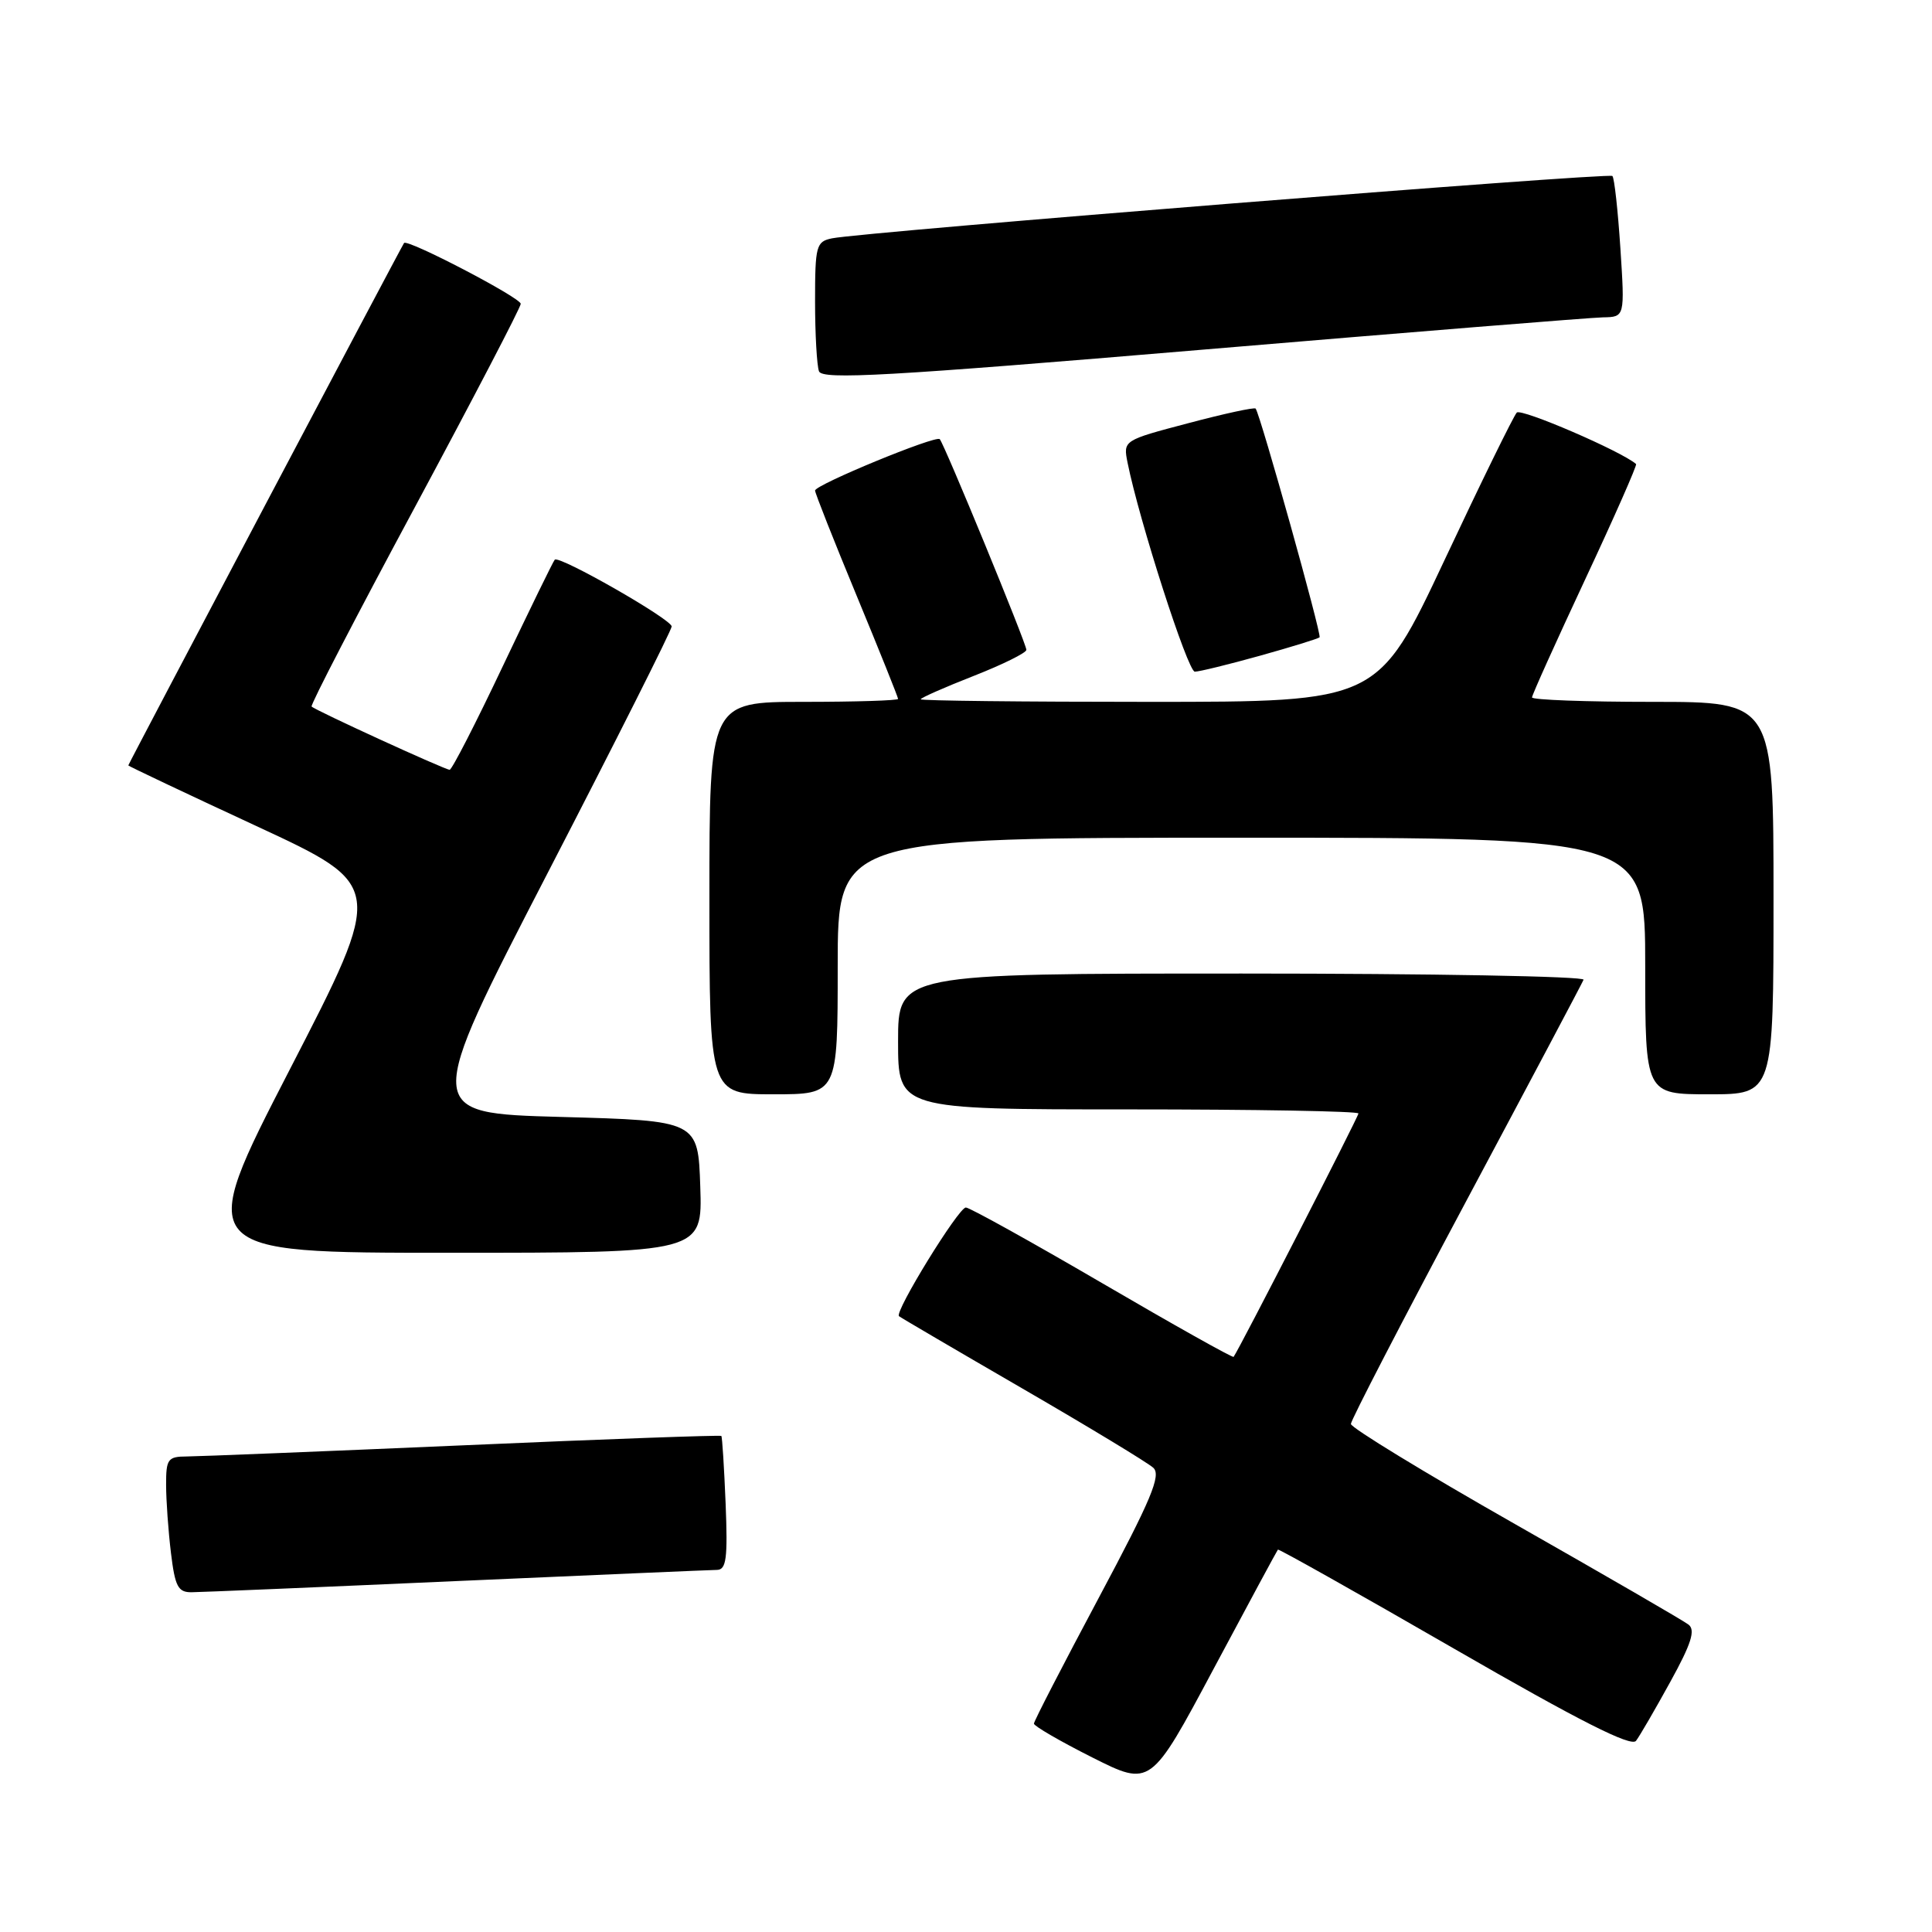 <?xml version="1.0" encoding="UTF-8" standalone="no"?>
<!DOCTYPE svg PUBLIC "-//W3C//DTD SVG 1.1//EN" "http://www.w3.org/Graphics/SVG/1.1/DTD/svg11.dtd" >
<svg xmlns="http://www.w3.org/2000/svg" xmlns:xlink="http://www.w3.org/1999/xlink" version="1.1" viewBox="0 0 256 256">
 <g >
 <path fill="currentColor"
d=" M 169.33 205.33 C 169.45 205.22 179.97 211.13 192.71 218.48 C 209.30 228.05 216.14 231.51 216.78 230.67 C 217.27 230.03 219.31 226.51 221.32 222.86 C 224.11 217.80 224.68 216.00 223.74 215.27 C 223.06 214.74 212.71 208.75 200.75 201.95 C 188.79 195.15 179.00 189.18 179.00 188.68 C 179.00 188.19 185.86 174.93 194.25 159.21 C 202.64 143.49 209.65 130.27 209.83 129.82 C 210.02 129.37 189.65 129.00 164.58 129.00 C 119.00 129.00 119.00 129.00 119.00 138.00 C 119.00 147.00 119.00 147.00 149.50 147.00 C 166.28 147.00 180.00 147.24 180.00 147.54 C 180.00 147.97 164.24 178.71 163.46 179.79 C 163.35 179.95 155.52 175.56 146.07 170.04 C 136.61 164.52 128.47 160.00 127.98 160.00 C 127.01 160.00 118.49 173.85 119.12 174.40 C 119.33 174.58 126.70 178.90 135.50 184.00 C 144.30 189.10 152.09 193.82 152.82 194.49 C 153.89 195.48 152.56 198.66 145.57 211.76 C 140.86 220.59 137.00 228.07 137.00 228.39 C 137.00 228.71 140.48 230.73 144.73 232.87 C 152.47 236.76 152.47 236.76 160.80 221.15 C 165.38 212.57 169.22 205.45 169.33 205.33 Z  M 60.50 209.50 C 78.65 208.70 94.17 208.03 95.00 208.02 C 96.24 208.00 96.44 206.51 96.15 199.25 C 95.95 194.44 95.70 190.39 95.58 190.27 C 95.46 190.14 80.09 190.69 61.43 191.51 C 42.77 192.32 26.26 192.98 24.75 192.99 C 22.24 193.00 22.00 193.33 22.01 196.75 C 22.01 198.81 22.30 202.86 22.65 205.75 C 23.19 210.23 23.59 211.00 25.39 210.98 C 26.55 210.97 42.35 210.31 60.50 209.50 Z  M 92.79 157.25 C 92.50 148.50 92.50 148.50 74.31 148.00 C 56.13 147.50 56.13 147.50 72.56 115.69 C 81.60 98.20 89.00 83.49 89.00 83.01 C 89.00 82.07 74.11 73.56 73.51 74.16 C 73.31 74.36 70.21 80.71 66.63 88.26 C 63.05 95.82 59.88 102.00 59.58 102.00 C 58.97 102.00 41.80 94.14 41.29 93.62 C 41.10 93.43 47.26 81.54 54.98 67.19 C 62.69 52.83 69.00 40.72 69.00 40.26 C 69.00 39.45 53.98 31.62 53.54 32.20 C 53.21 32.64 17.00 101.24 17.00 101.42 C 17.00 101.51 24.64 105.13 33.98 109.46 C 50.96 117.34 50.96 117.34 38.42 141.67 C 25.88 166.00 25.88 166.00 59.48 166.00 C 93.08 166.00 93.08 166.00 92.79 157.25 Z  M 111.00 128.00 C 111.00 111.00 111.00 111.00 164.50 111.00 C 218.00 111.00 218.00 111.00 218.00 128.00 C 218.00 145.00 218.00 145.00 226.50 145.00 C 235.00 145.00 235.00 145.00 235.00 119.00 C 235.00 93.00 235.00 93.00 219.00 93.00 C 210.20 93.00 203.00 92.74 203.00 92.41 C 203.00 92.09 206.17 85.06 210.04 76.78 C 213.91 68.51 216.94 61.63 216.79 61.49 C 214.87 59.80 201.55 54.06 200.98 54.67 C 200.55 55.13 196.23 63.94 191.39 74.25 C 182.57 93.00 182.57 93.00 152.29 93.00 C 135.63 93.00 122.00 92.85 122.00 92.66 C 122.00 92.47 125.15 91.08 129.00 89.57 C 132.85 88.06 136.00 86.50 136.00 86.11 C 136.00 85.27 125.10 58.77 124.52 58.19 C 123.99 57.65 108.00 64.24 108.00 65.00 C 108.00 65.34 110.47 71.59 113.50 78.91 C 116.53 86.23 119.00 92.39 119.00 92.61 C 119.00 92.82 113.38 93.00 106.50 93.00 C 94.00 93.00 94.00 93.00 94.00 119.00 C 94.00 145.00 94.00 145.00 102.50 145.00 C 111.00 145.00 111.00 145.00 111.00 128.00 Z  M 166.94 86.89 C 171.10 85.73 174.66 84.63 174.85 84.45 C 175.17 84.16 167.02 55.01 166.38 54.14 C 166.23 53.94 162.22 54.81 157.47 56.07 C 148.82 58.35 148.82 58.35 149.41 61.32 C 150.95 68.99 157.39 89.00 158.32 89.00 C 158.90 89.00 162.78 88.05 166.94 86.89 Z  M 212.40 42.05 C 215.30 42.00 215.30 42.00 214.71 32.89 C 214.38 27.88 213.91 23.57 213.65 23.32 C 213.18 22.84 114.35 30.74 110.25 31.58 C 108.15 32.01 108.00 32.55 108.00 39.94 C 108.00 44.28 108.24 48.45 108.52 49.20 C 108.96 50.34 117.62 49.85 159.27 46.34 C 186.90 44.01 210.80 42.08 212.40 42.05 Z "/>
</g>
</svg>